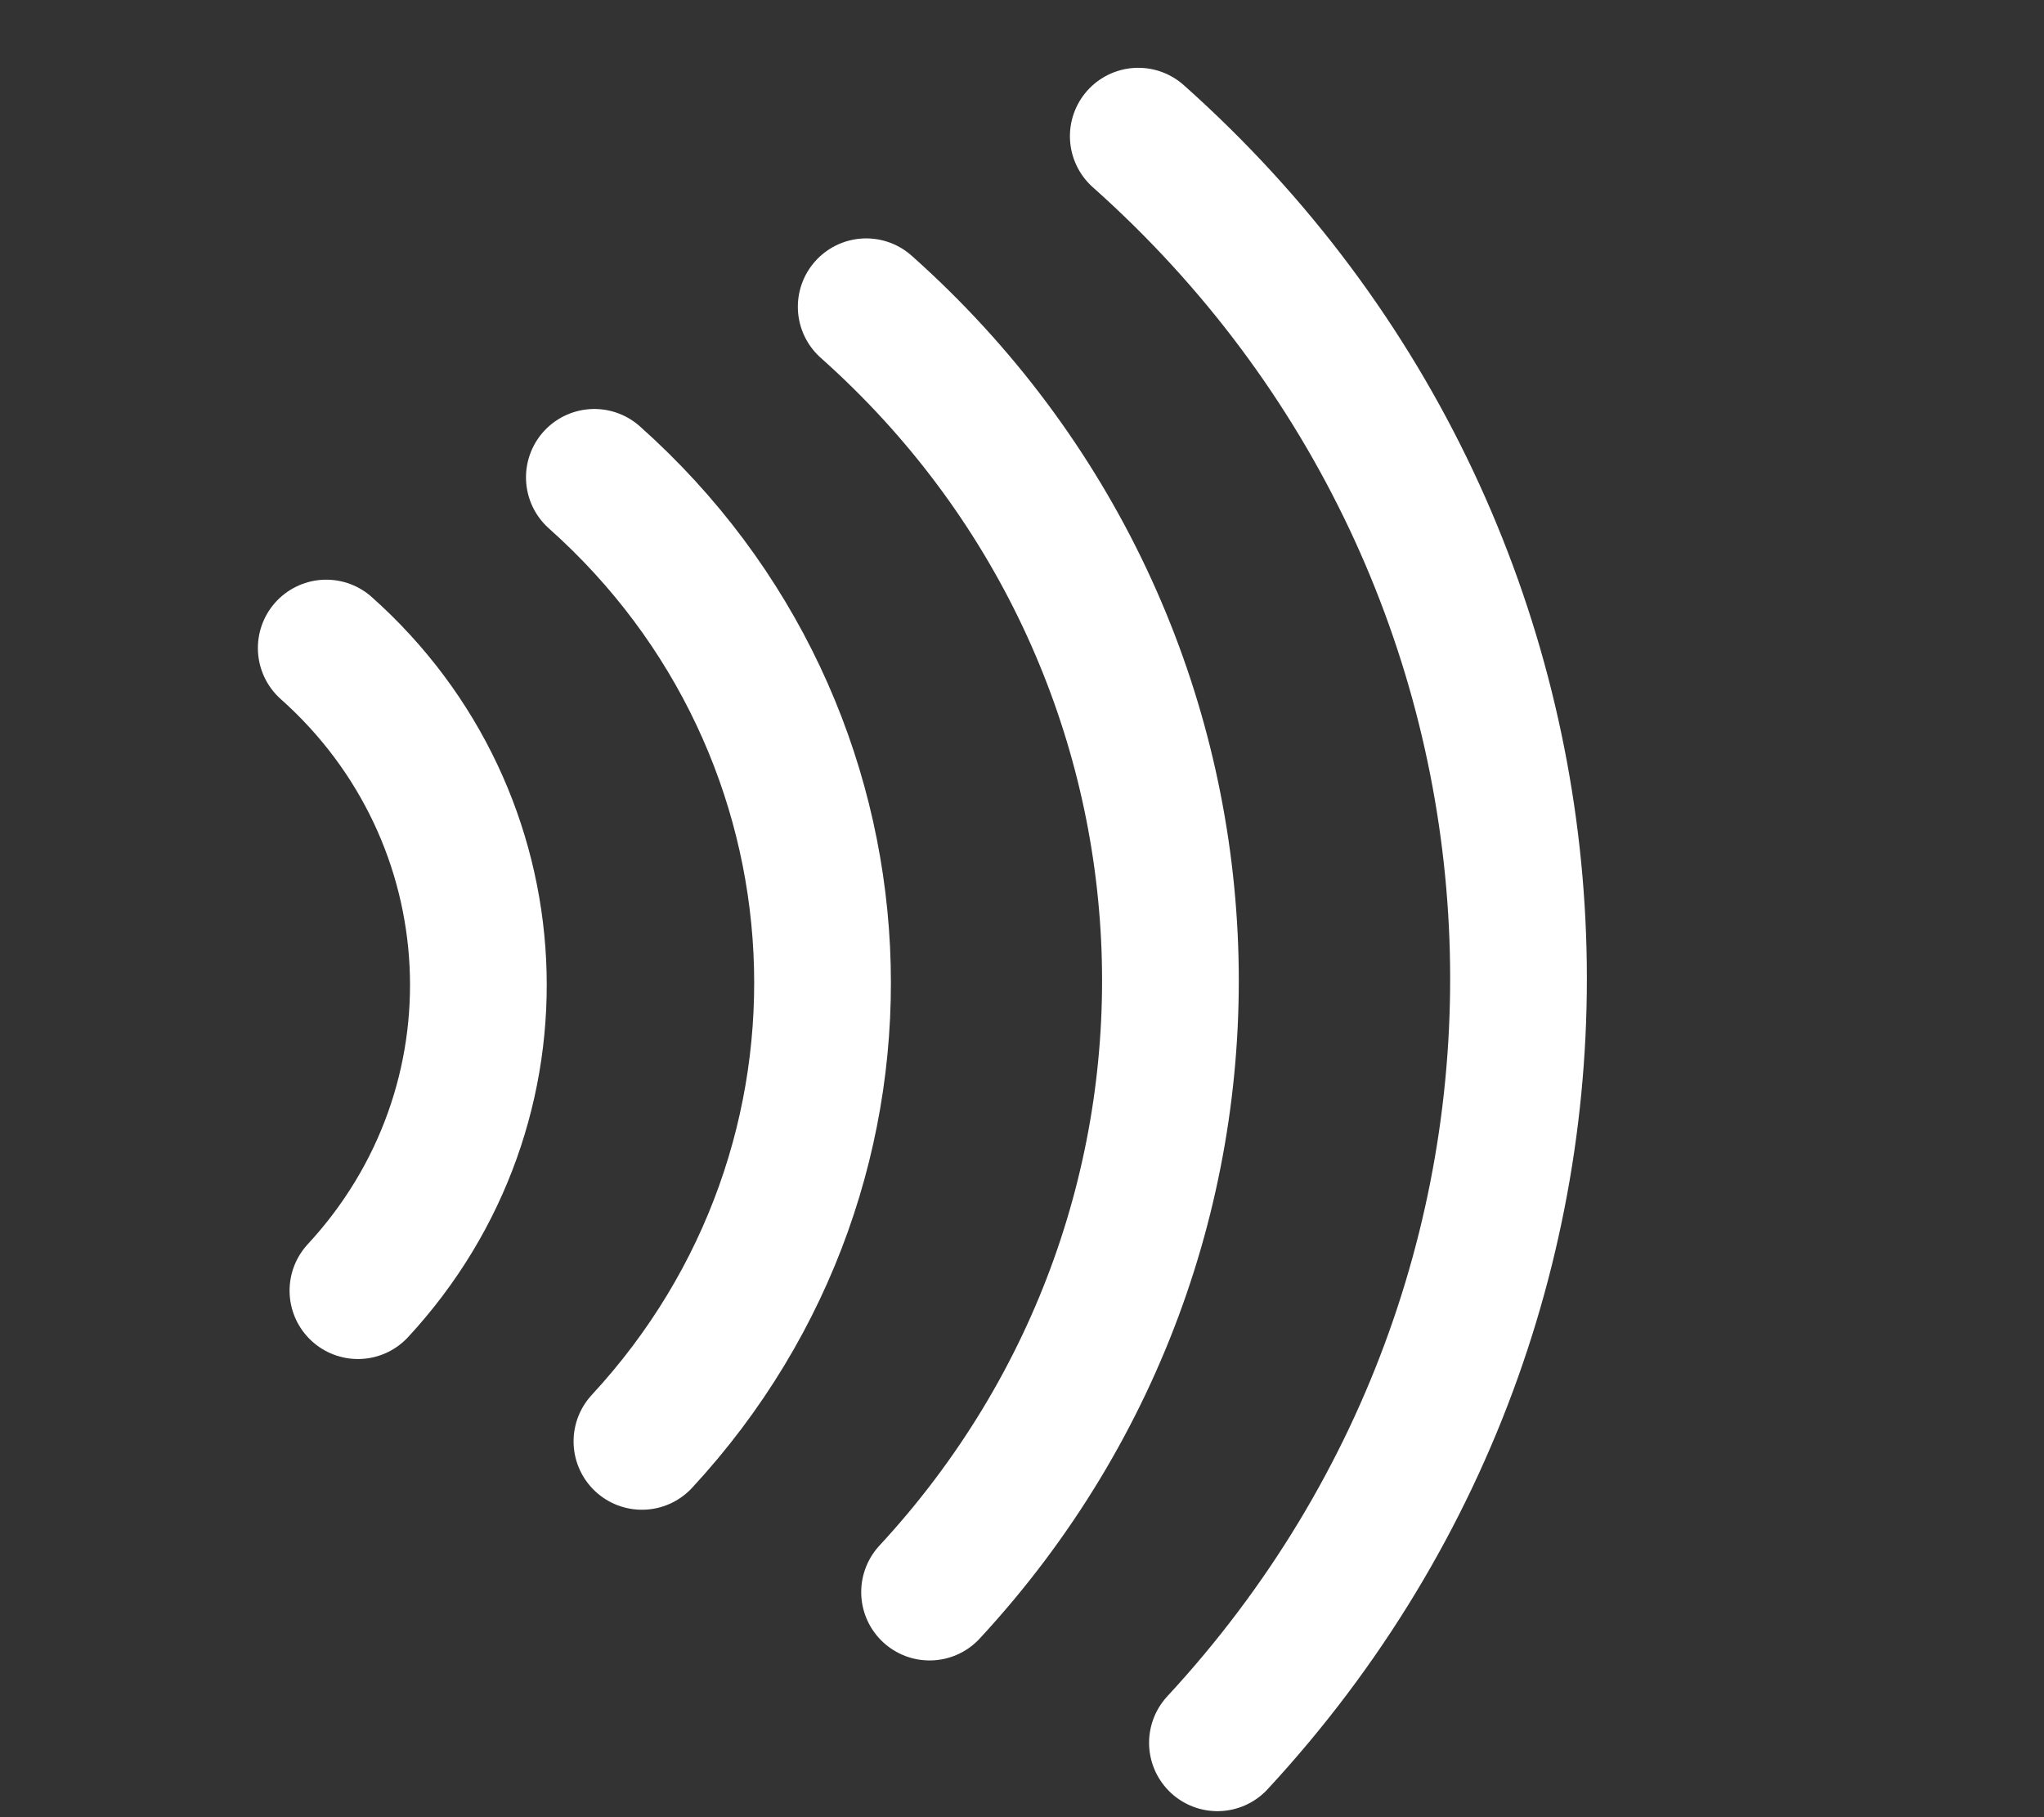 <svg width="18" height="16" viewBox="0 0 18 16" fill="none" xmlns="http://www.w3.org/2000/svg">
<rect x="0" y="0" width="18" height="16" fill="#333333" stroke="none"/>
<path d="M3.152 11.364C4.669 9.726 4.544 7.193 2.873 5.706" stroke="white" stroke-width="1.204" stroke-linecap="round"/>
<path d="M5.653 12.691C7.928 10.234 7.74 6.434 5.234 4.203" stroke="white" stroke-width="1.204" stroke-linecap="round"/>
<path d="M8.186 14.018C11.219 10.742 10.97 5.675 7.628 2.701" stroke="white" stroke-width="1.204" stroke-linecap="round"/>
<path d="M10.721 15.345C14.513 11.25 14.2 4.917 10.024 1.199" stroke="white" stroke-width="1.204" stroke-linecap="round"/>
</svg>
